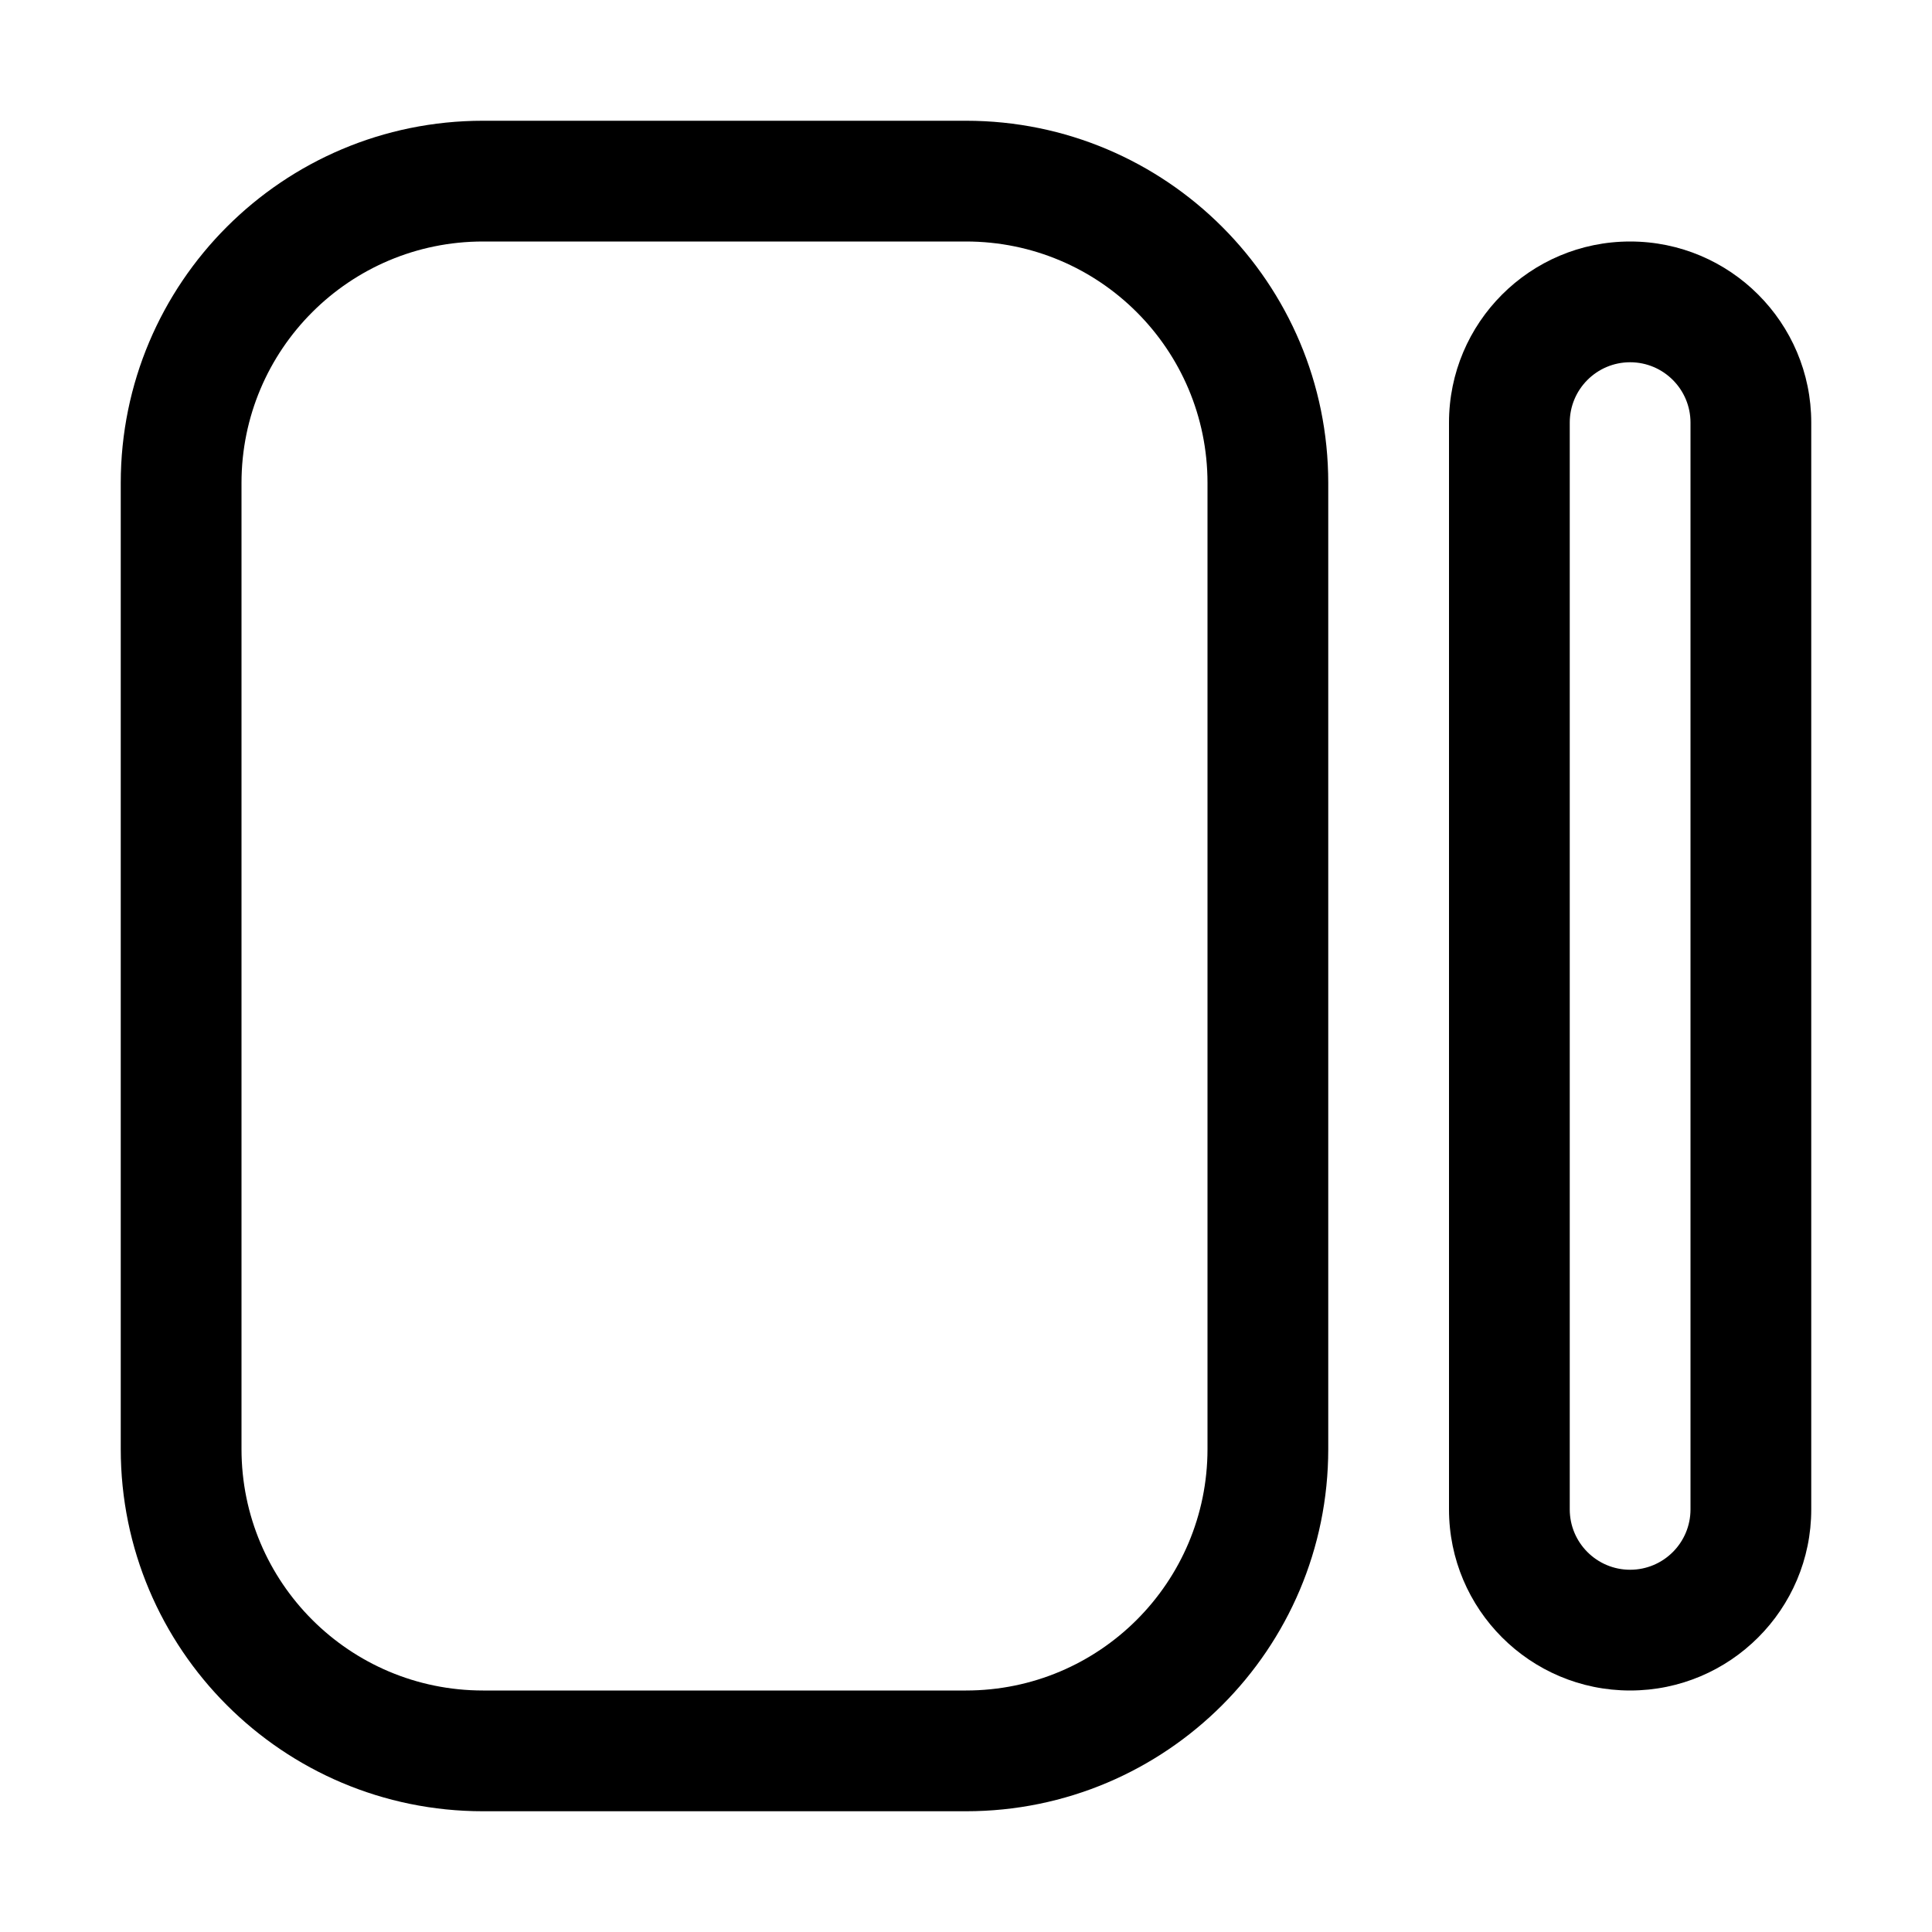 <svg width="16" height="16" viewBox="0 0 16 16" xmlns="http://www.w3.org/2000/svg">
<path fill-rule="evenodd" clip-rule="evenodd" d="M2 4L2 12C2 13.105 2.895 14 4 14H8C9.105 14 10 13.105 10 12V4C10 2.895 9.105 2 8 2H4C2.895 2 2 2.895 2 4ZM1 12C1 13.657 2.343 15 4 15H8C9.657 15 11 13.657 11 12V4C11 2.343 9.657 1 8 1H4C2.343 1 1 2.343 1 4L1 12Z" fill="#000000"/>
<path fill-rule="evenodd" clip-rule="evenodd" d="M13 3.5V12.5C13 12.776 13.224 13 13.5 13C13.776 13 14 12.776 14 12.5V3.5C14 3.224 13.776 3 13.5 3C13.224 3 13 3.224 13 3.5ZM12 12.5C12 13.328 12.672 14 13.5 14C14.328 14 15 13.328 15 12.5V3.5C15 2.672 14.328 2 13.5 2C12.672 2 12 2.672 12 3.5V12.5Z" fill="#000000"/>
</svg>
